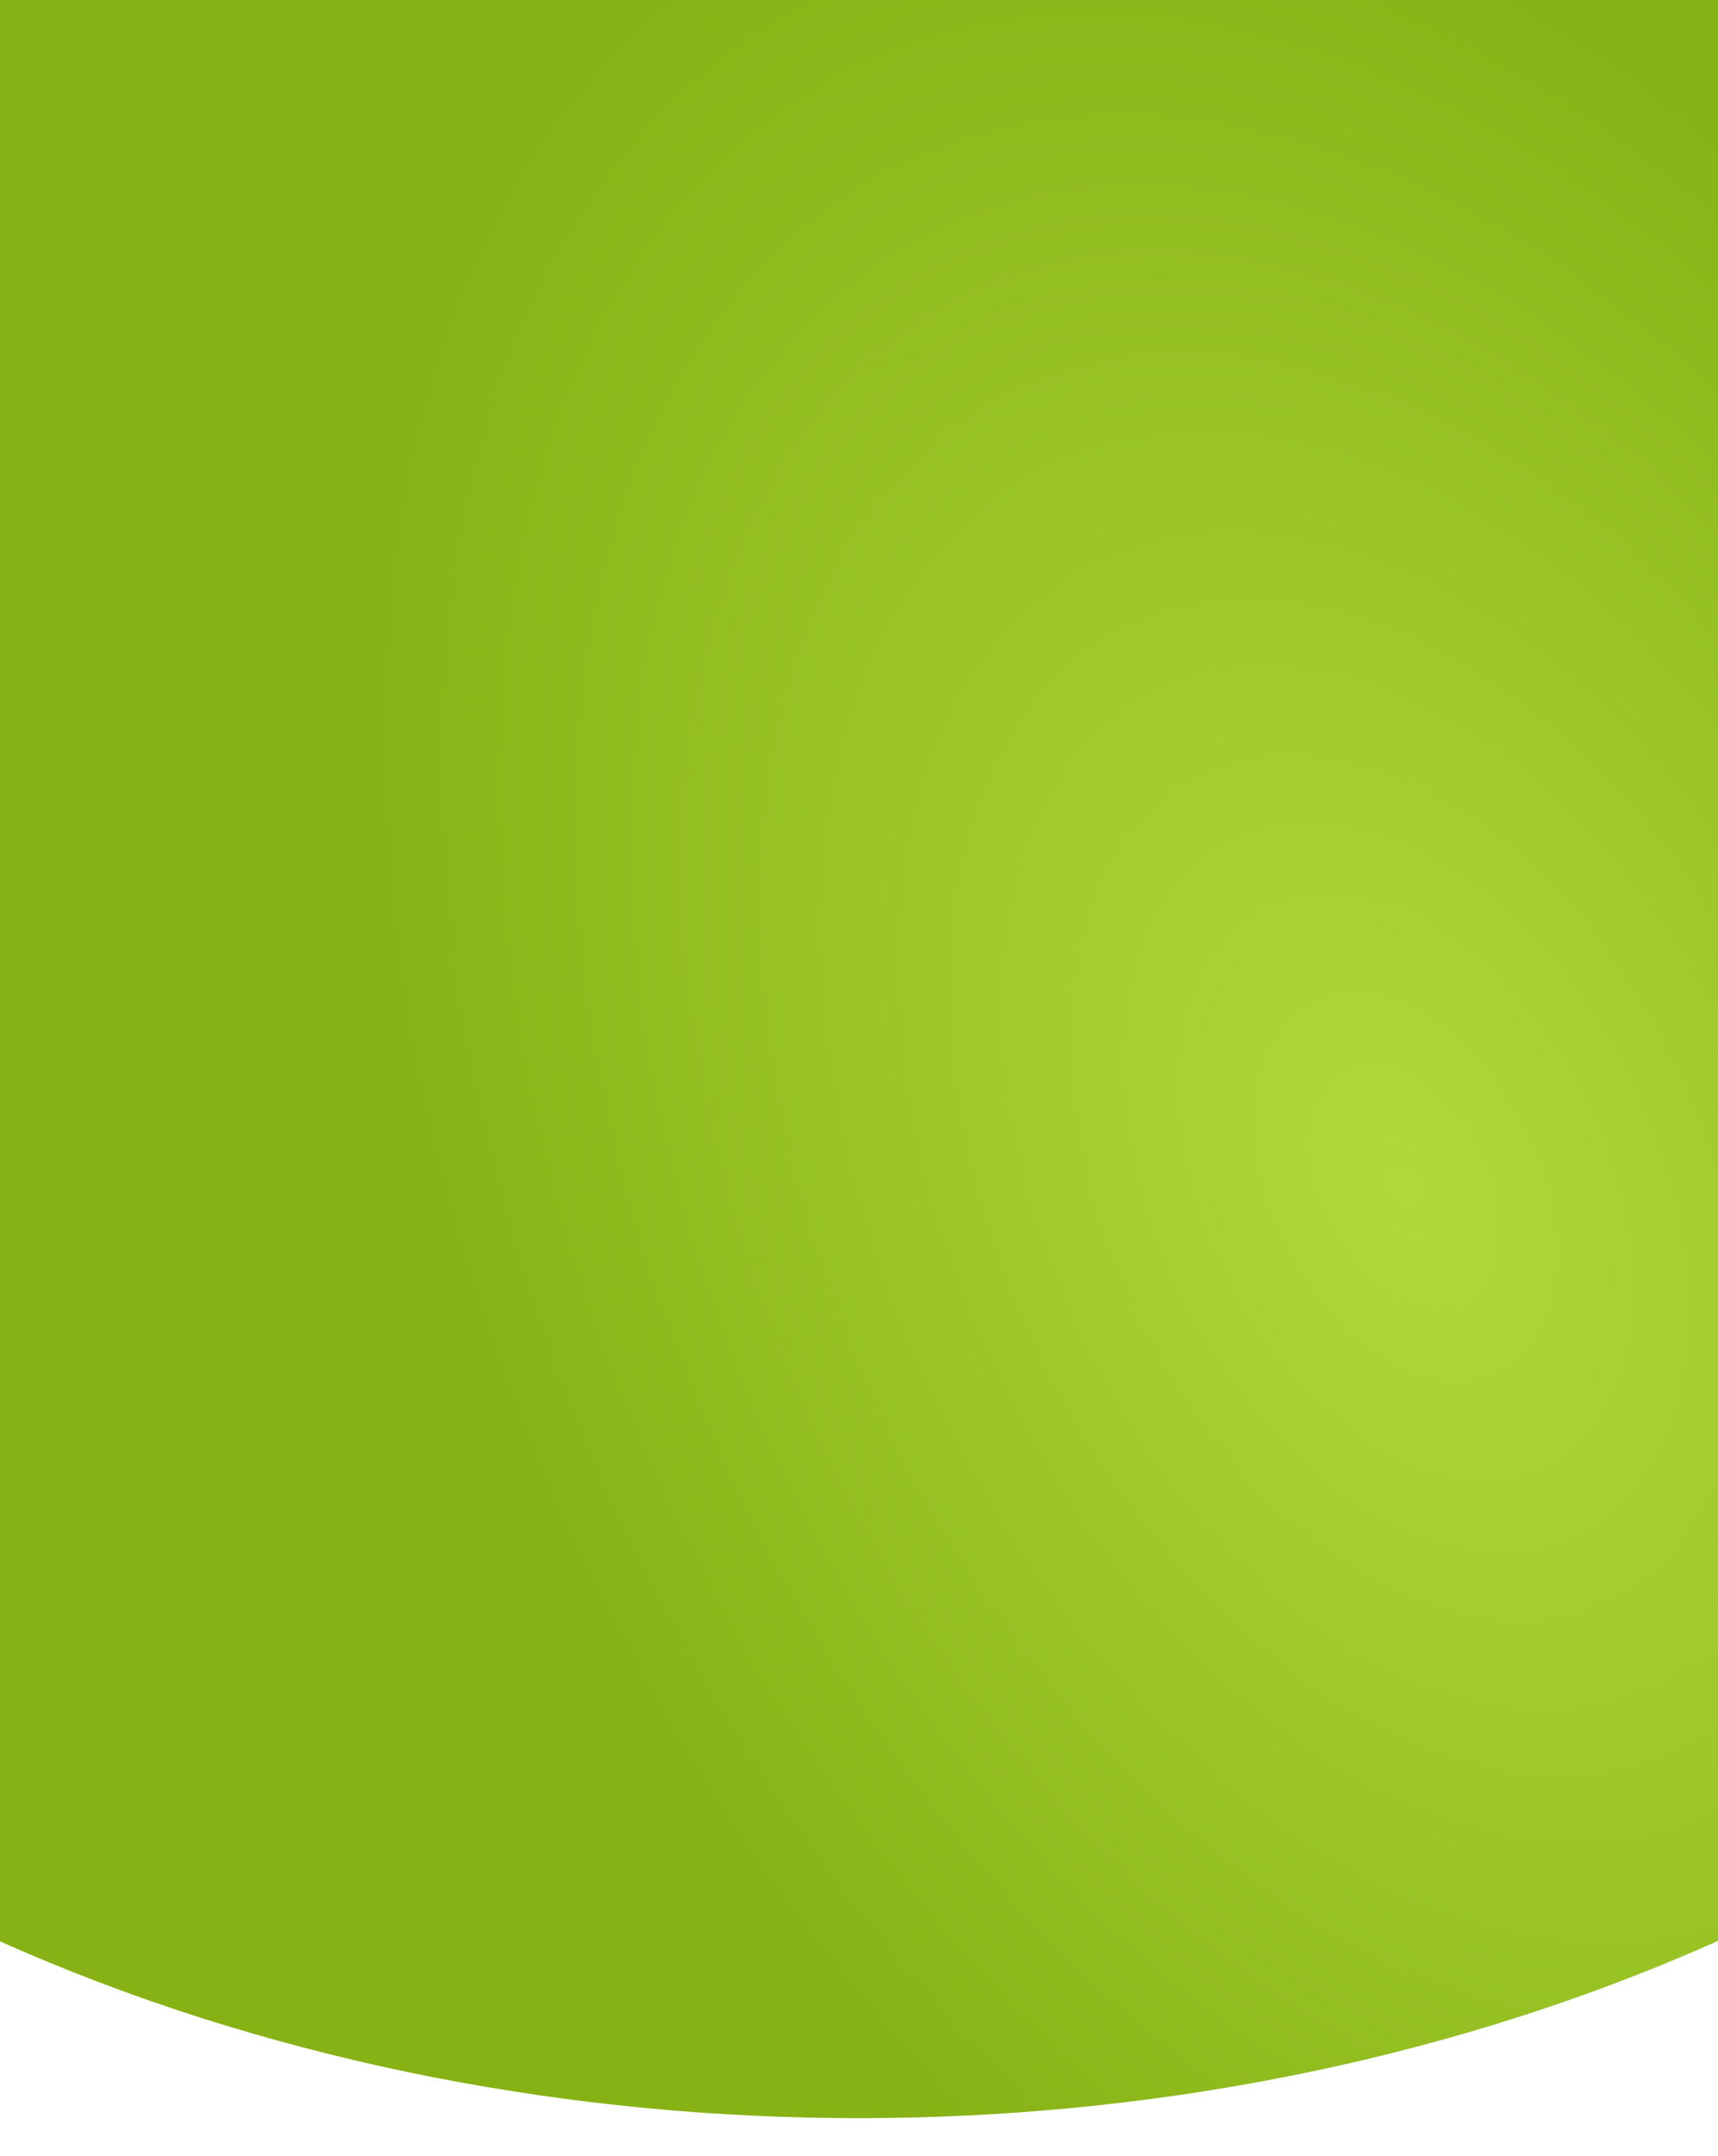 <svg width="389" height="488" viewBox="0 0 389 488" fill="none" xmlns="http://www.w3.org/2000/svg">
<g filter="url(#filter0_d_902_2317)">
<ellipse cx="194.383" cy="199.5" rx="376.383" ry="278.5" fill="url(#paint0_radial_902_2317)"/>
</g>
<defs>
<filter id="filter0_d_902_2317" x="-189.644" y="-85.246" width="768.054" height="572.288" filterUnits="userSpaceOnUse" color-interpolation-filters="sRGB">
<feFlood flood-opacity="0" result="BackgroundImageFix"/>
<feColorMatrix in="SourceAlpha" type="matrix" values="0 0 0 0 0 0 0 0 0 0 0 0 0 0 0 0 0 0 127 0" result="hardAlpha"/>
<feOffset dy="1.398"/>
<feGaussianBlur stdDeviation="3.822"/>
<feComposite in2="hardAlpha" operator="out"/>
<feColorMatrix type="matrix" values="0 0 0 0 0 0 0 0 0 0 0 0 0 0 0 0 0 0 0.25 0"/>
<feBlend mode="normal" in2="BackgroundImageFix" result="effect1_dropShadow_902_2317"/>
<feBlend mode="normal" in="SourceGraphic" in2="effect1_dropShadow_902_2317" result="shape"/>
</filter>
<radialGradient id="paint0_radial_902_2317" cx="0" cy="0" r="1" gradientUnits="userSpaceOnUse" gradientTransform="translate(319.519 265.092) rotate(152.604) scale(328.777 507.444)">
<stop stop-color="#B1D93A"/>
<stop offset="0.65" stop-color="#86B215"/>
</radialGradient>
</defs>
</svg>
